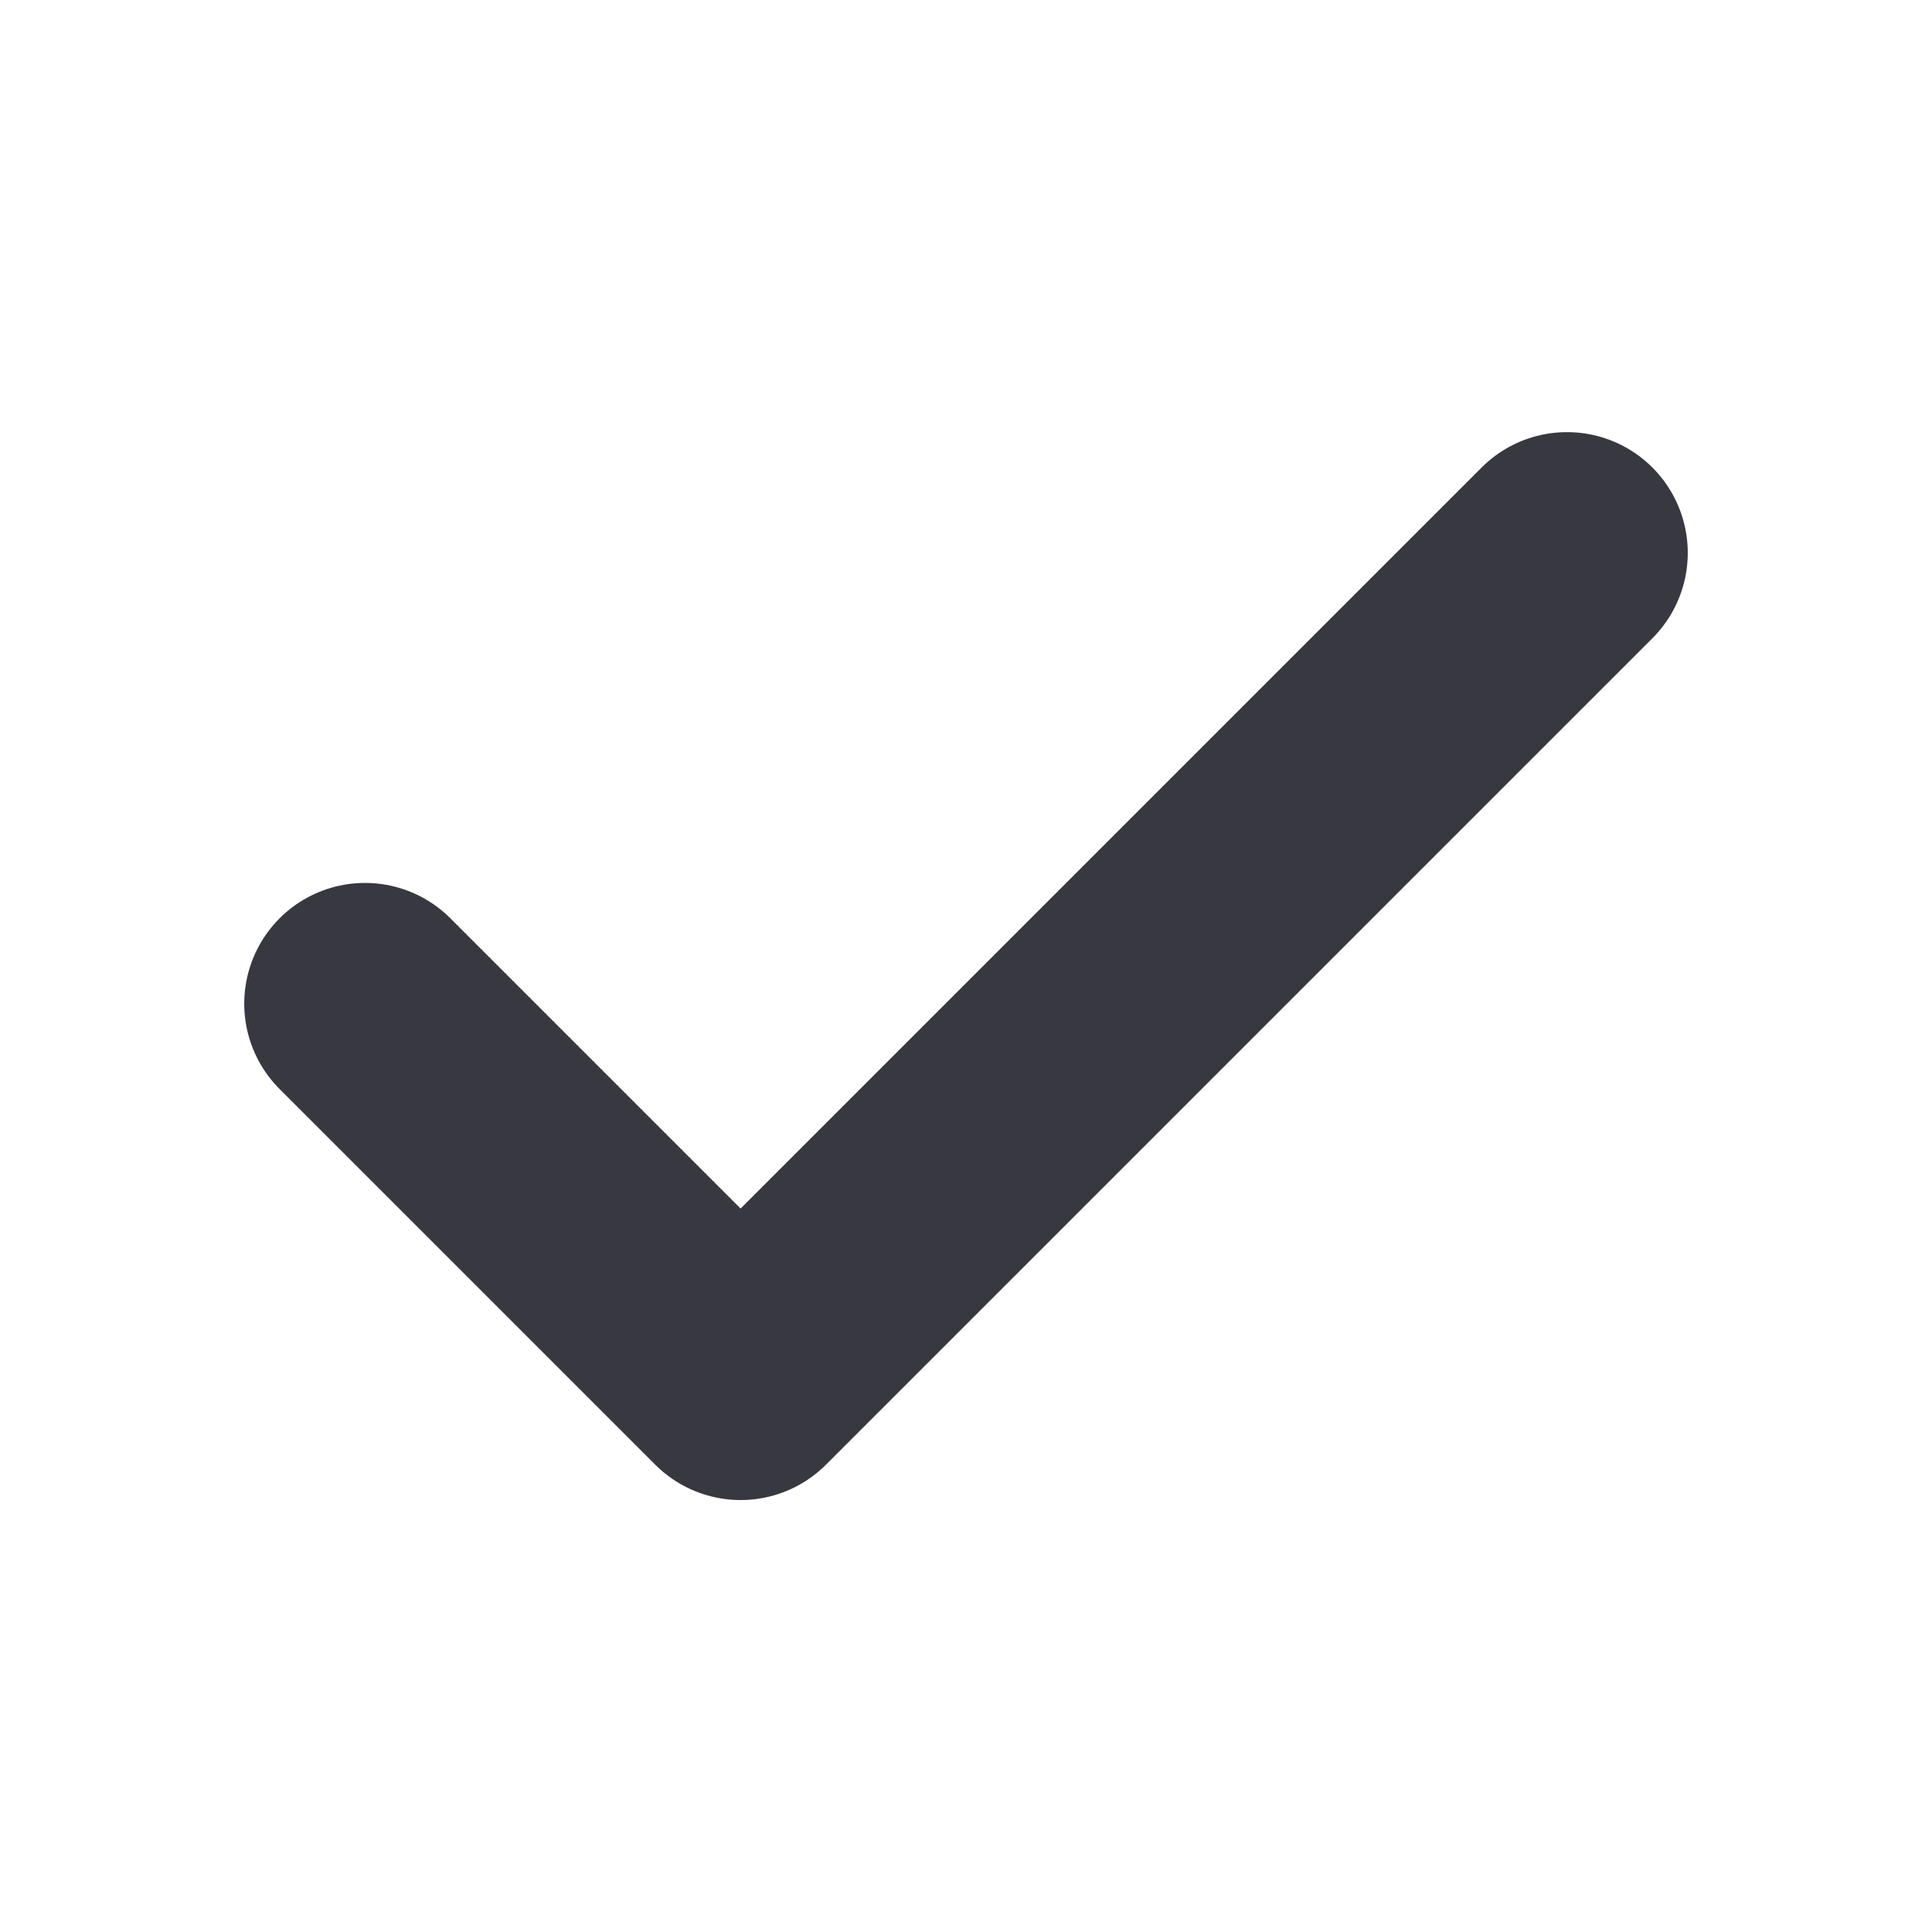 <svg width="12" height="12" viewBox="0 0 12 12" fill="none" xmlns="http://www.w3.org/2000/svg">
<path id="Path" d="M9.733 3.434L4.6 8.567L2.267 6.234" stroke="#383840" stroke-width="1.5" stroke-linecap="round" stroke-linejoin="round"/>
</svg>
